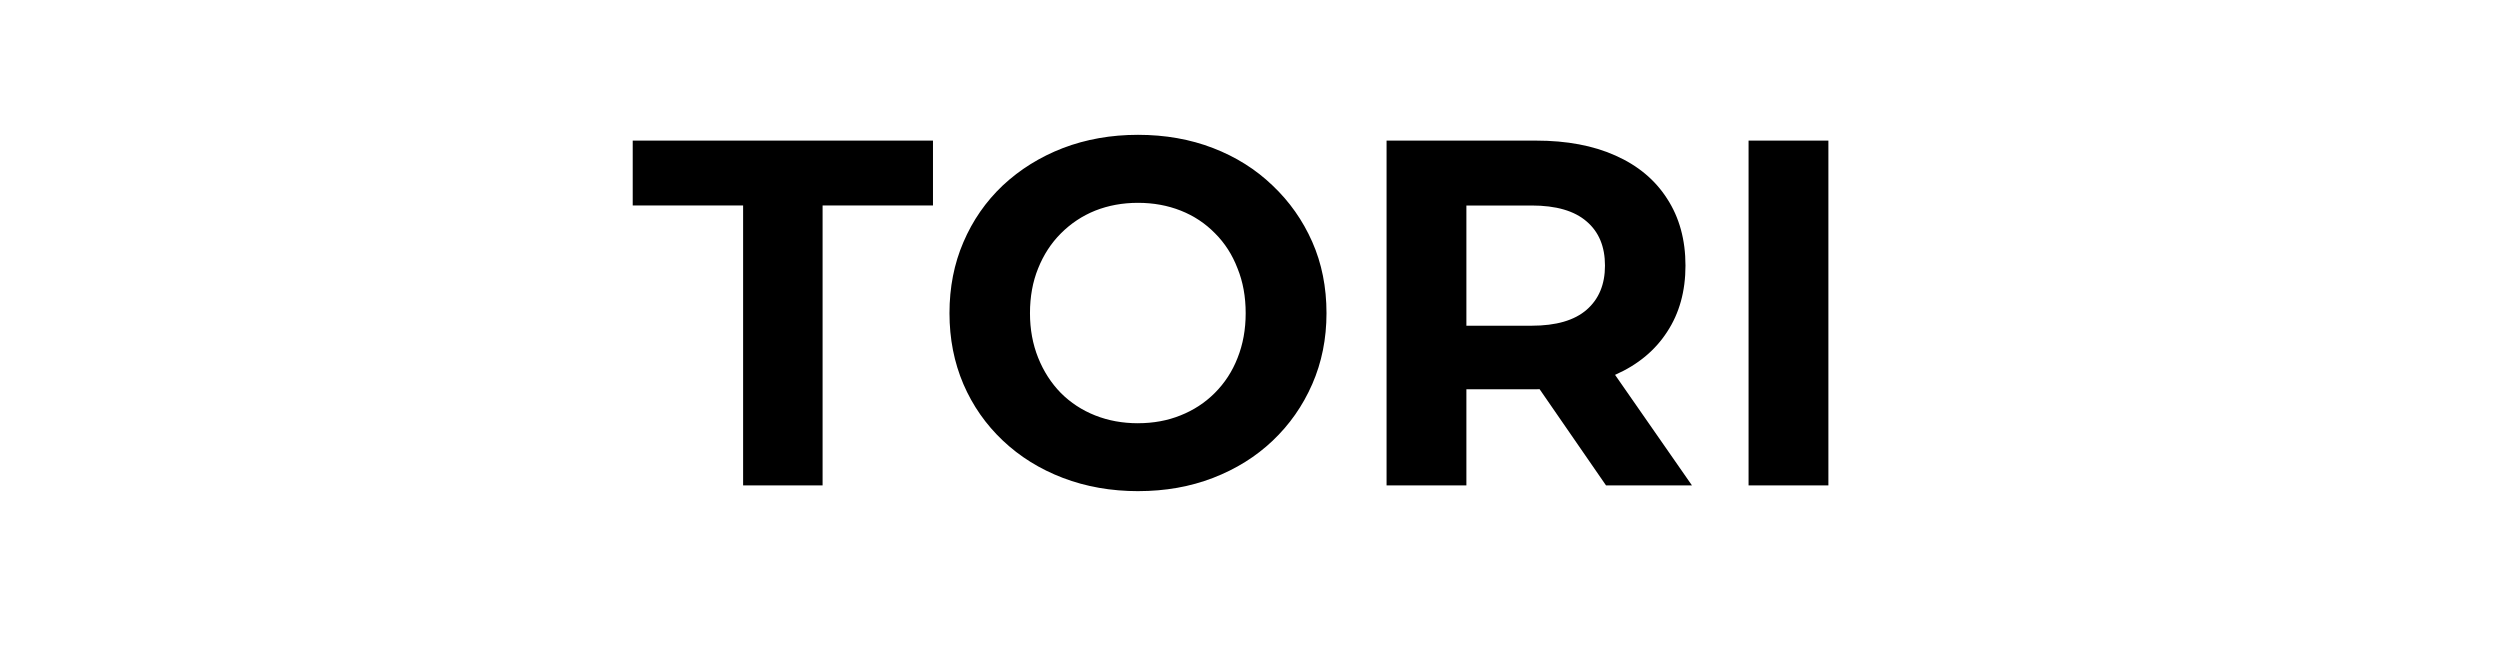 <svg version="1.1" viewBox="0.0 0.0 115.0 30.0" fill="none" stroke="none" stroke-linecap="square" stroke-miterlimit="10" xmlns:xlink="http://www.w3.org/1999/xlink" xmlns="http://www.w3.org/2000/svg"><clipPath id="p.0"><path d="m0 0l115.0 0l0 30.0l-115.0 0l0 -30.0z" clip-rule="nonzero"/></clipPath><g clip-path="url(#p.0)"><path fill="#000000" fill-opacity="0.0" d="m0 0l115.0 0l0 30.0l-115.0 0z" fill-rule="evenodd"/><path fill="#000000" fill-opacity="0.0" d="m0.005 -8.433l114.992 0l0 46.866l-114.992 0z" fill-rule="evenodd"/><path fill="#000000" d="m34.183 22.327l0 -12.875l-5.078 0l0 -2.984l13.812 0l0 2.984l-5.078 0l0 12.875l-3.656 0zm18.181 0.266q-1.875 0 -3.469 -0.609q-1.594 -0.609 -2.766 -1.719q-1.172 -1.109 -1.812 -2.594q-0.641 -1.5 -0.641 -3.266q0 -1.781 0.641 -3.266q0.641 -1.5 1.812 -2.609q1.188 -1.109 2.766 -1.719q1.594 -0.609 3.453 -0.609q1.875 0 3.453 0.609q1.578 0.609 2.734 1.719q1.172 1.109 1.828 2.594q0.656 1.484 0.656 3.281q0 1.766 -0.656 3.266q-0.656 1.5 -1.828 2.609q-1.156 1.094 -2.734 1.703q-1.578 0.609 -3.438 0.609zm-0.016 -3.125q1.062 0 1.953 -0.359q0.906 -0.359 1.578 -1.031q0.688 -0.688 1.047 -1.609q0.375 -0.938 0.375 -2.062q0 -1.141 -0.375 -2.062q-0.359 -0.938 -1.031 -1.609q-0.672 -0.688 -1.578 -1.047q-0.906 -0.359 -1.969 -0.359q-1.062 0 -1.969 0.359q-0.891 0.359 -1.578 1.047q-0.672 0.672 -1.047 1.609q-0.375 0.922 -0.375 2.062q0 1.109 0.375 2.047q0.375 0.938 1.047 1.625q0.672 0.672 1.578 1.031q0.906 0.359 1.969 0.359zm11.434 2.859l0 -15.859l6.875 0q2.125 0 3.656 0.688q1.547 0.688 2.375 1.984q0.844 1.297 0.844 3.078q0 1.766 -0.844 3.047q-0.828 1.281 -2.375 1.969q-1.531 0.672 -3.656 0.672l-4.828 0l1.625 -1.609l0 6.031l-3.672 0zm10.094 0l-3.969 -5.75l3.922 0l4.0 5.75l-3.953 0zm-6.422 -5.625l-1.625 -1.719l4.625 0q1.688 0 2.531 -0.734q0.844 -0.734 0.844 -2.031q0 -1.312 -0.844 -2.031q-0.844 -0.734 -2.531 -0.734l-4.625 0l1.625 -1.734l0 8.984zm12.98 5.625l0 -15.859l3.672 0l0 15.859l-3.672 0z" fill-rule="nonzero"/></g></svg>